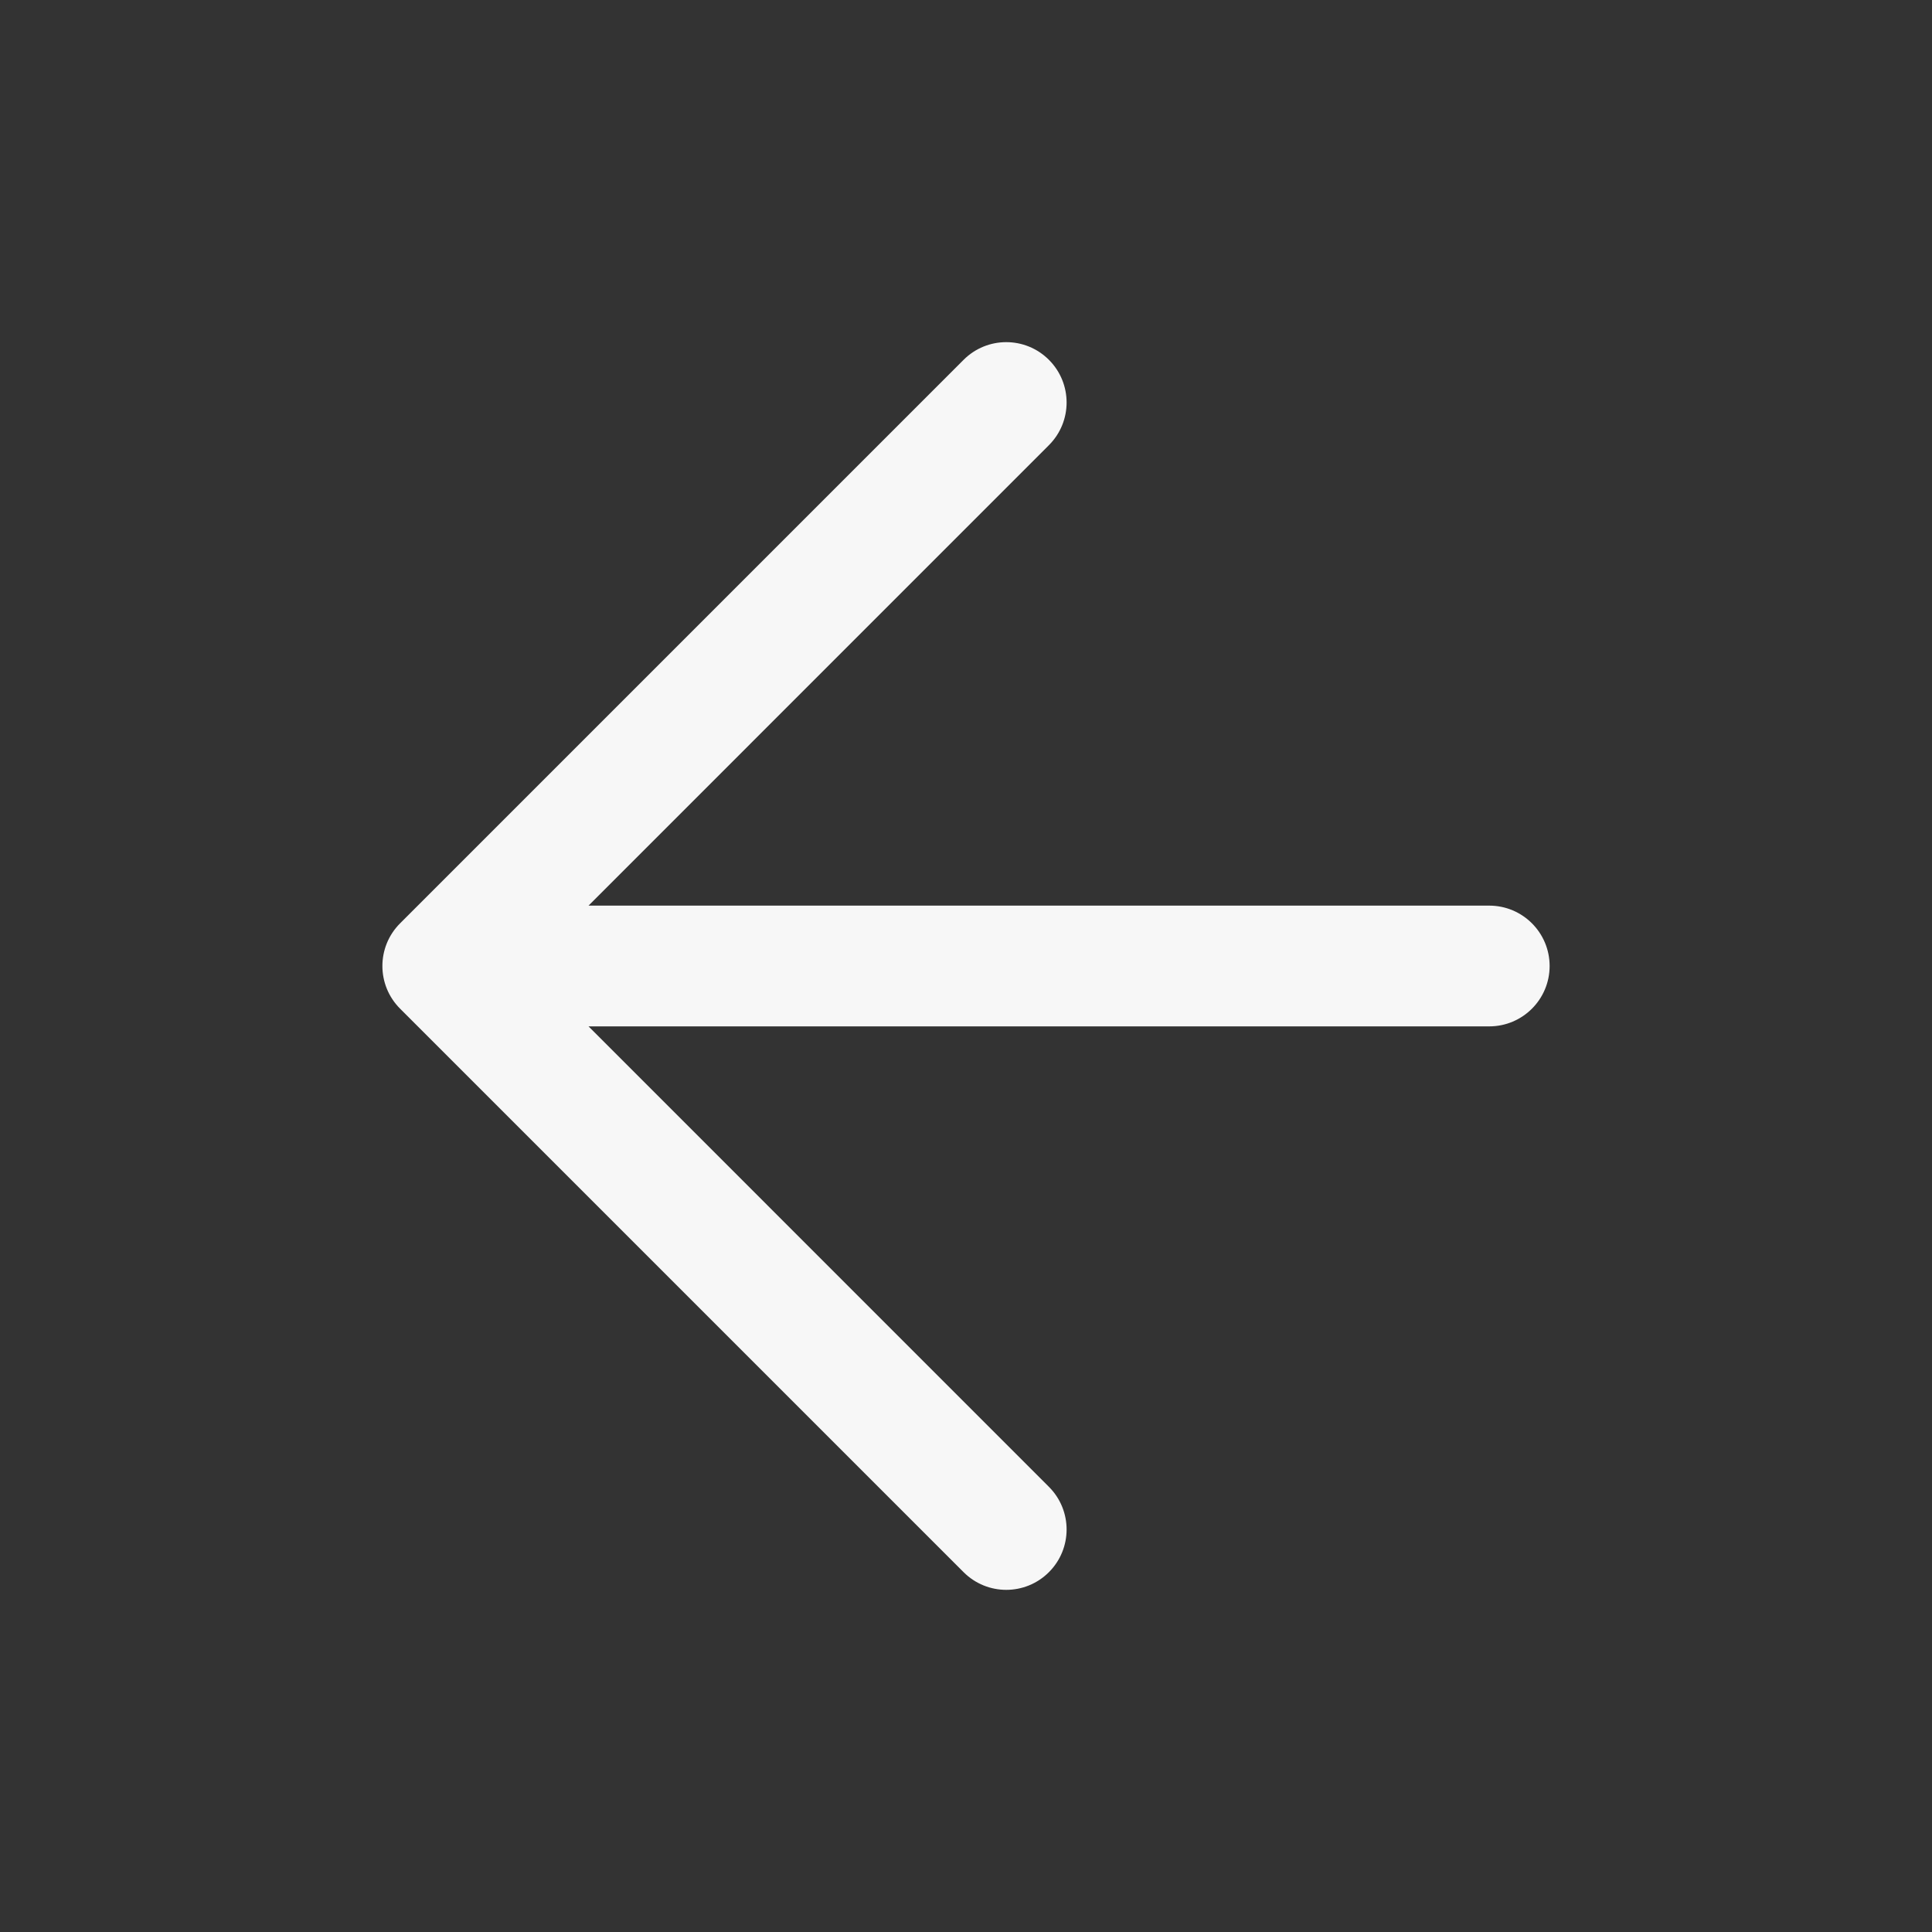 <svg width="24" height="24" viewBox="0 0 24 24" fill="none" xmlns="http://www.w3.org/2000/svg">
<rect x="0" y="0" width="24" height="24" fill="#333333" stroke="none"/>
<path fill-rule="evenodd" clip-rule="evenodd" d="M13.03 4.47C13.323 4.763 13.323 5.237 13.03 5.53L7.311 11.25H18.5C18.914 11.25 19.25 11.586 19.25 12C19.25 12.414 18.914 12.75 18.5 12.75H7.311L13.03 18.47C13.323 18.763 13.323 19.237 13.03 19.53C12.737 19.823 12.263 19.823 11.97 19.53L4.97 12.53C4.677 12.237 4.677 11.763 4.97 11.47L11.97 4.47C12.263 4.177 12.737 4.177 13.03 4.47Z" fill="white" fill-opacity="0.96"/>
</svg>
